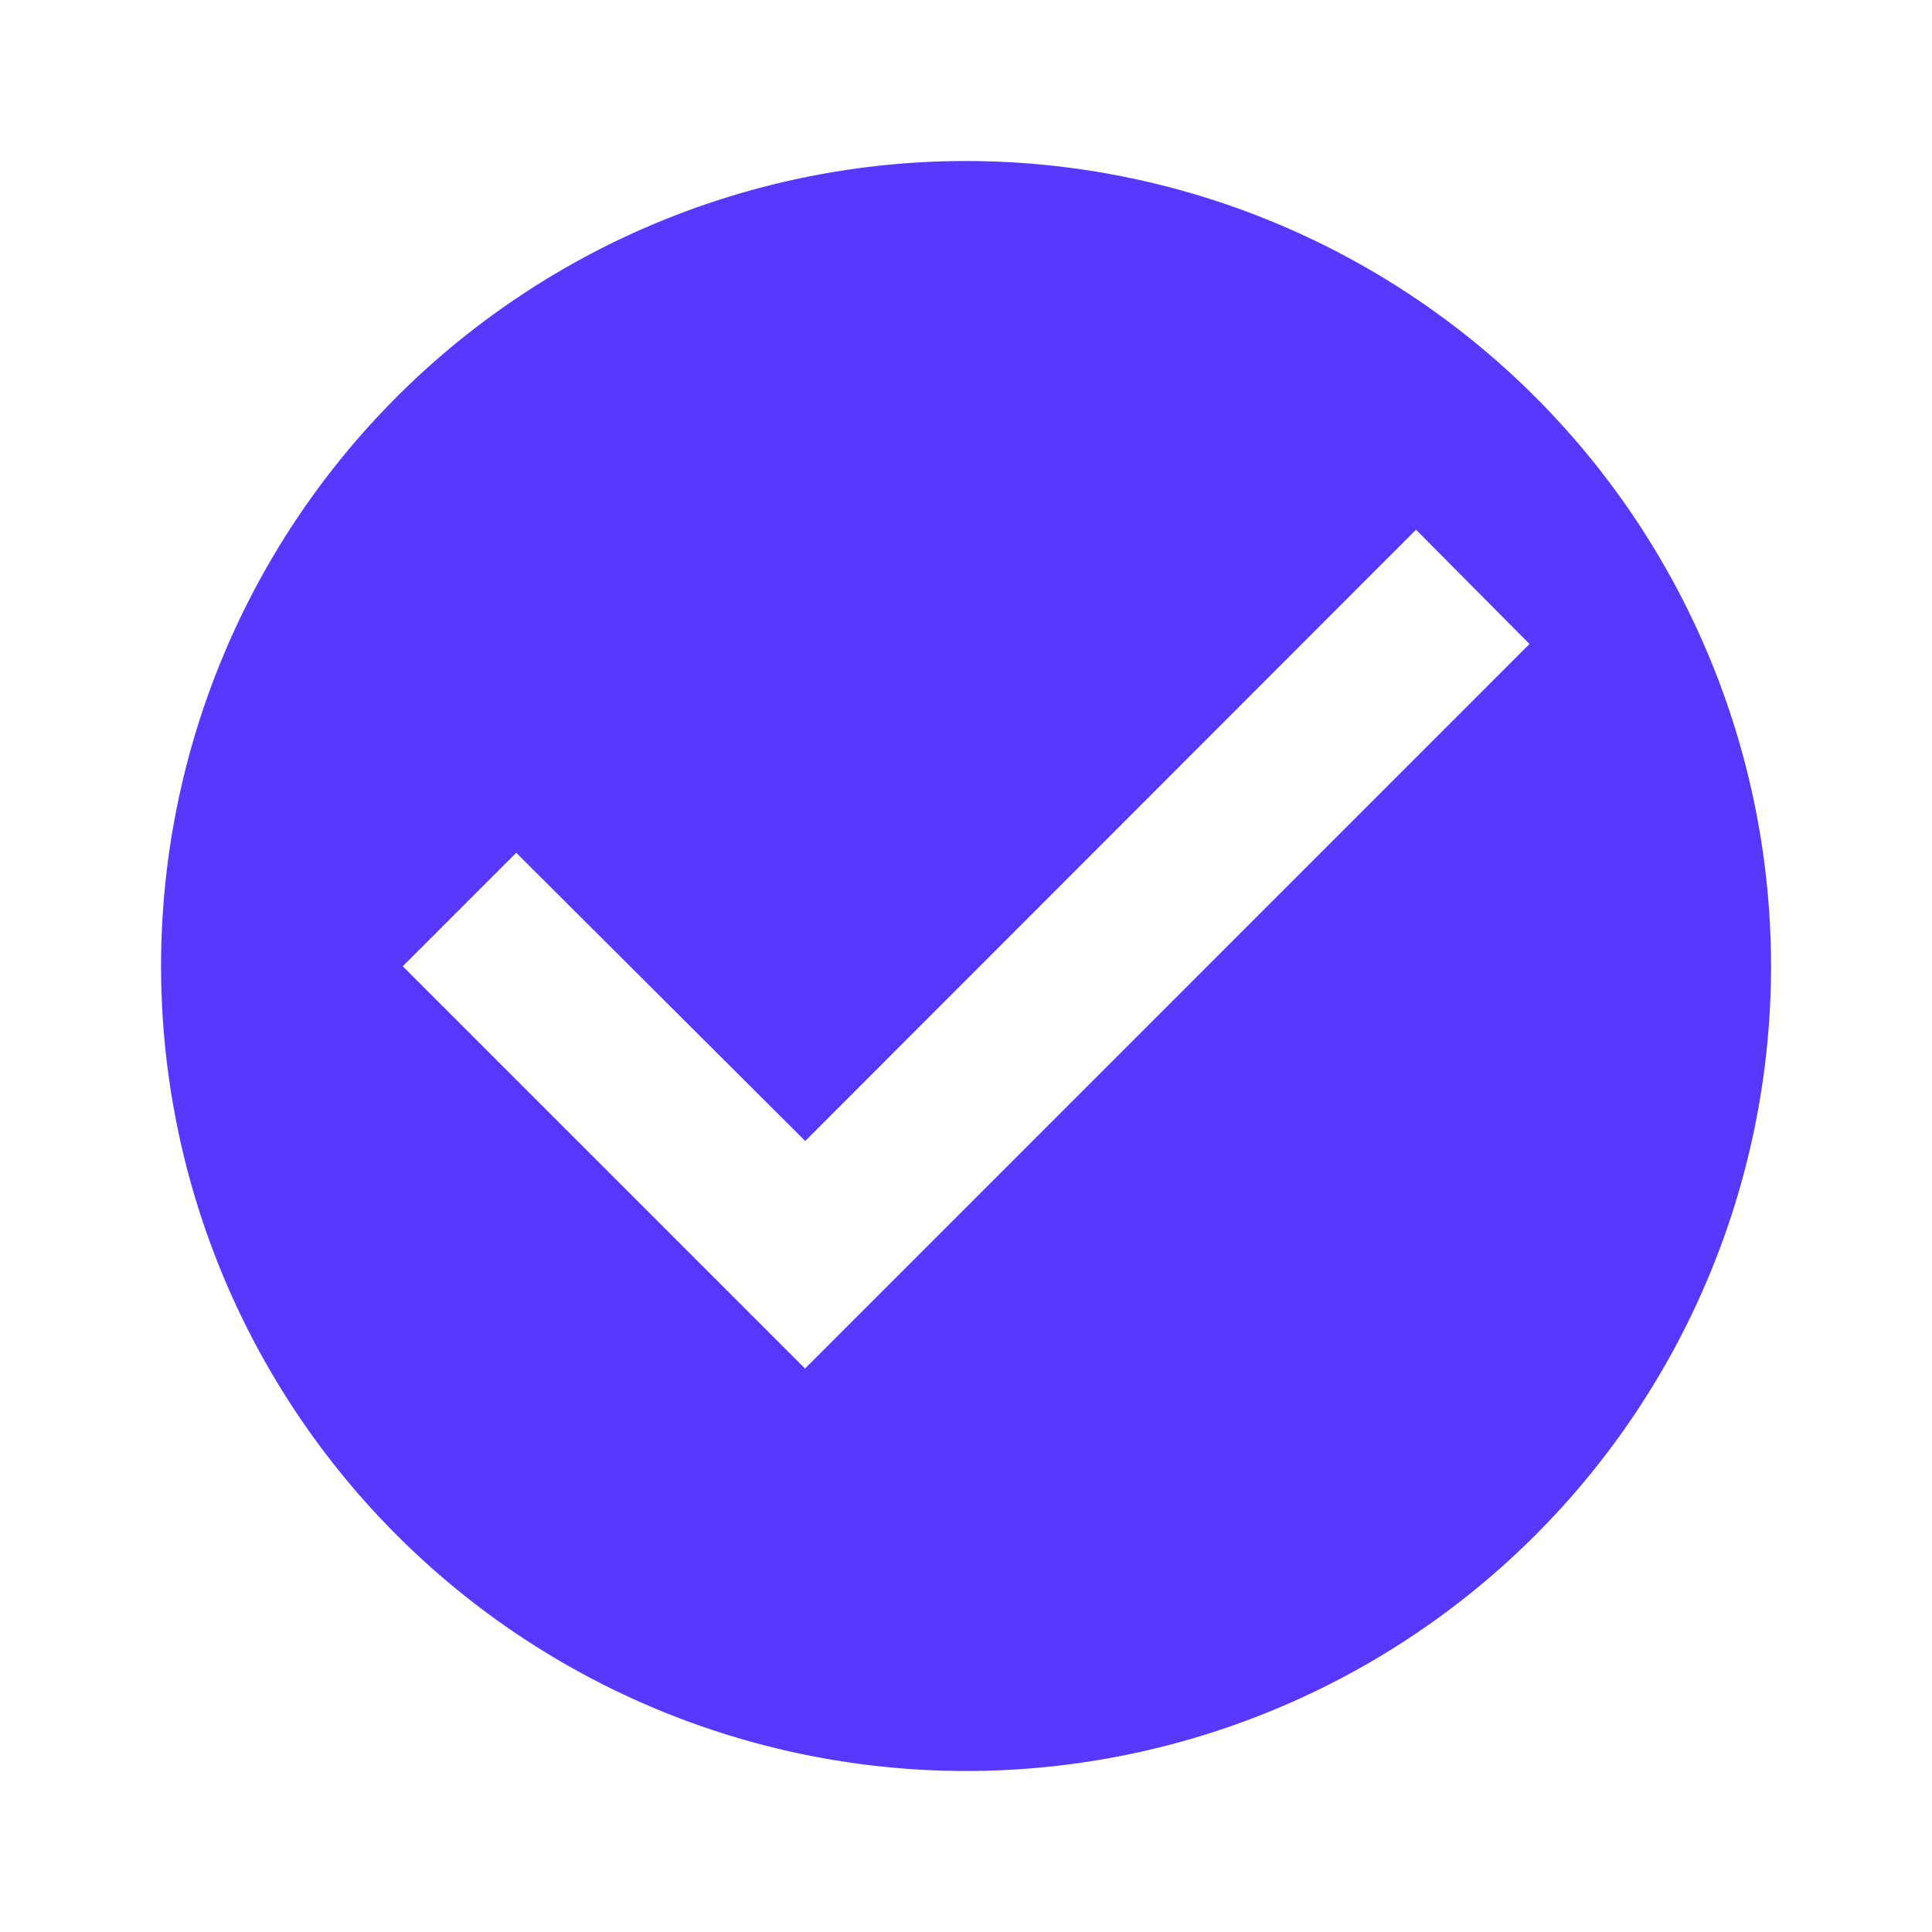 <svg id="check_circle-24px_3_" data-name="check_circle-24px (3)" xmlns="http://www.w3.org/2000/svg" width="36.5" height="36.5" viewBox="0 0 36.5 36.5">
  <path id="Path_590" data-name="Path 590" d="M0,0H36.5V36.5H0Z" fill="none"/>
  <path id="Path_591" data-name="Path 591" d="M17.208,2A15.208,15.208,0,1,0,32.417,17.208,15.214,15.214,0,0,0,17.208,2ZM14.167,24.813l-7.6-7.6,2.144-2.144,5.46,5.445L25.71,8.965l2.144,2.16Z" transform="translate(1.042 1.042)" fill="#5838ff"/>
</svg>

